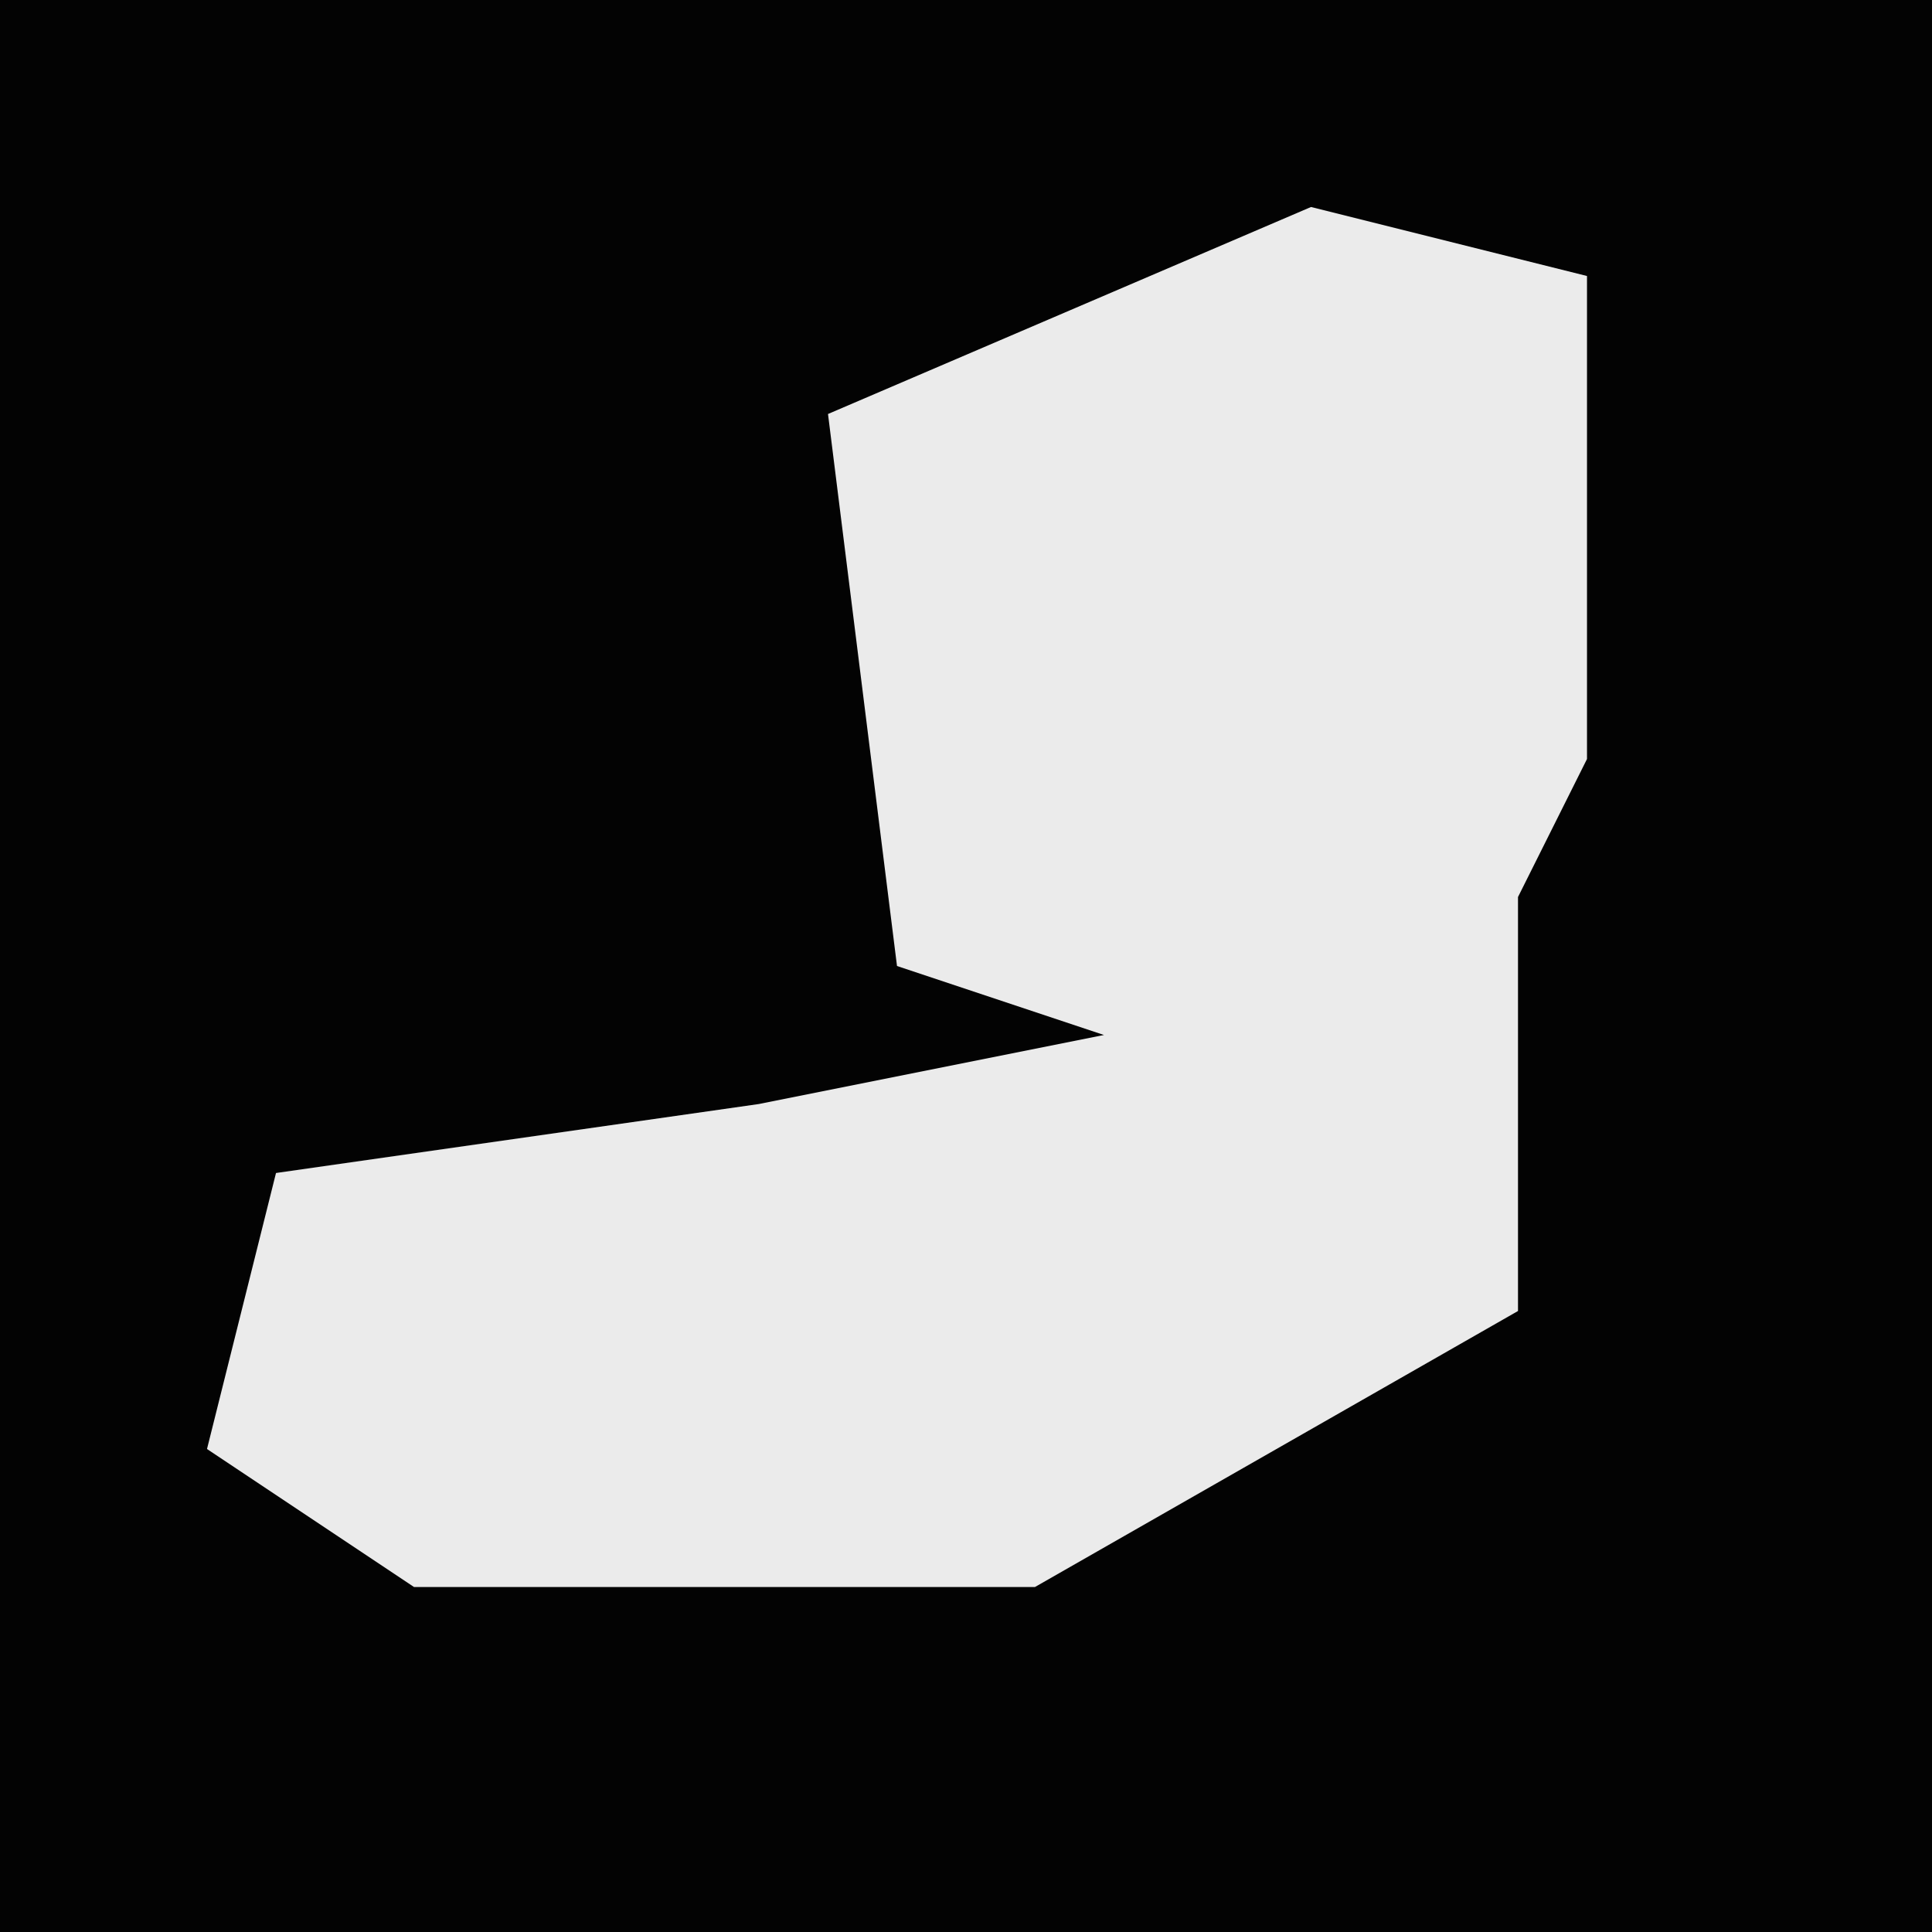 <?xml version="1.0" encoding="UTF-8"?>
<svg version="1.1" xmlns="http://www.w3.org/2000/svg" width="28" height="28">
<path d="M0,0 L28,0 L28,28 L0,28 Z " fill="#030303" transform="translate(0,0)"/>
<path d="M0,0 L4,1 L4,8 L3,10 L3,16 L-4,20 L-13,20 L-16,18 L-15,14 L-8,13 L-3,12 L-6,11 L-7,3 Z " fill="#EBEBEB" transform="translate(19,3)"/>
</svg>

